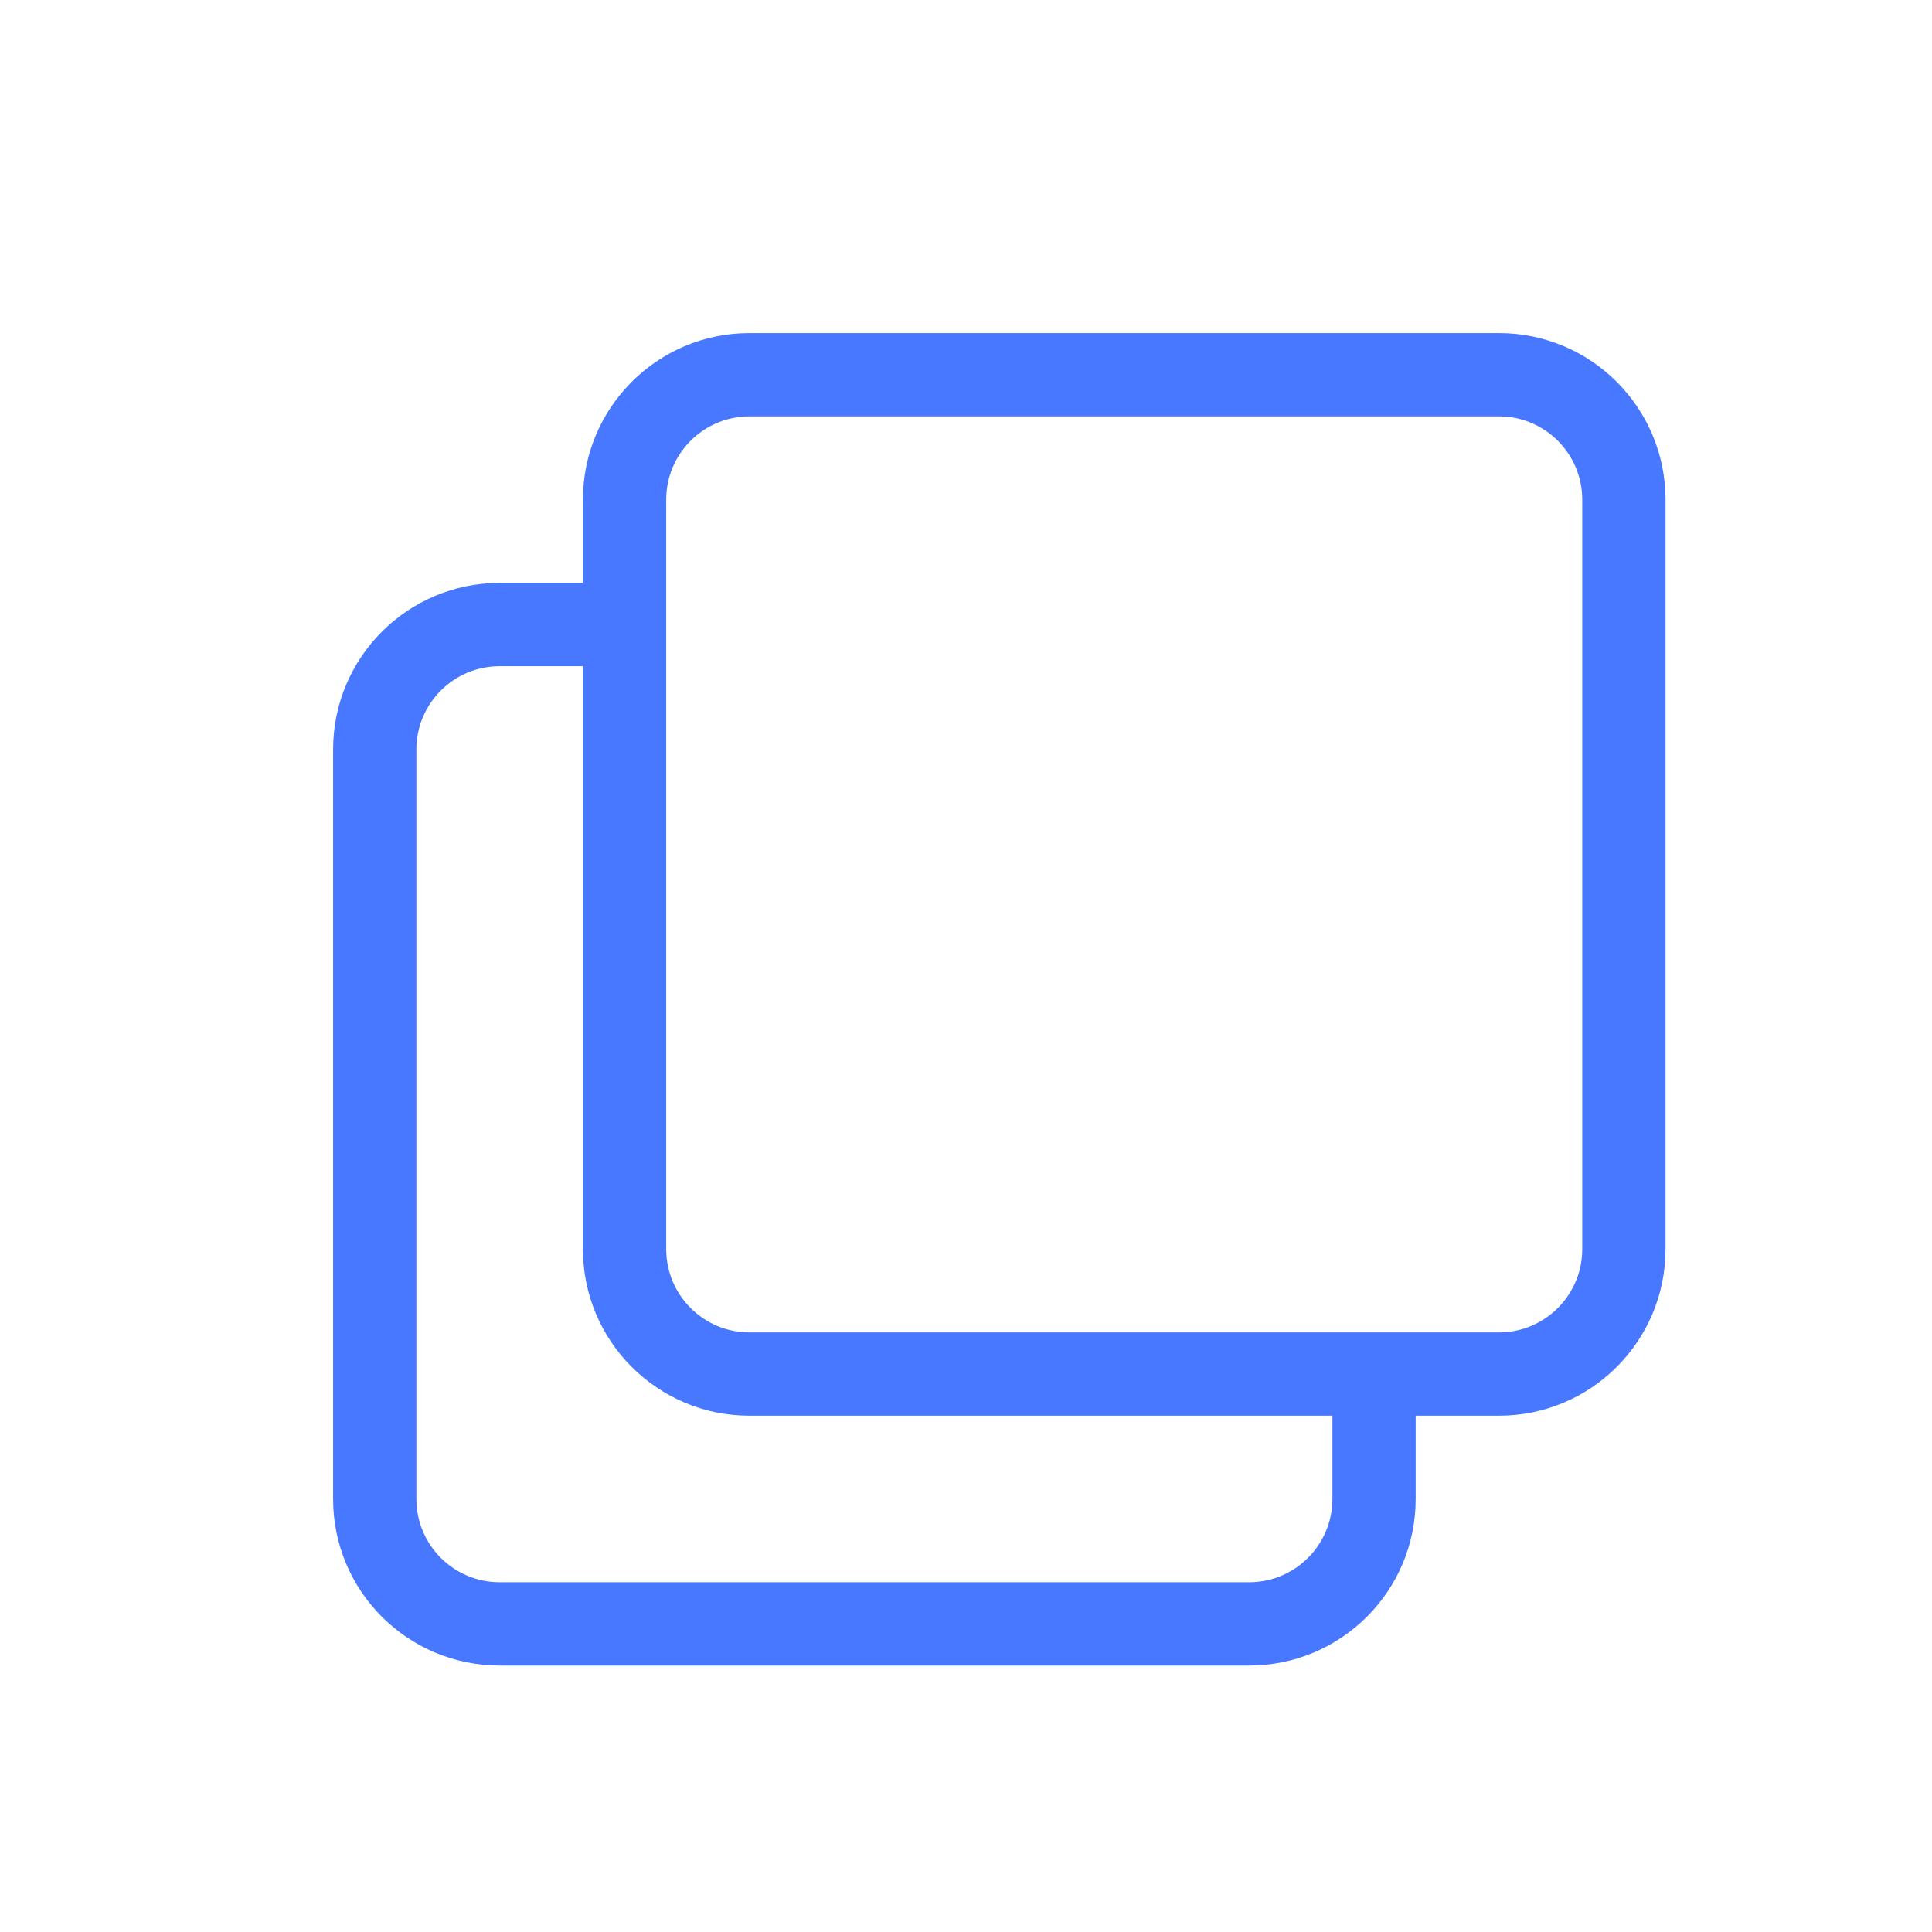 <?xml version="1.0" encoding="UTF-8"?>
<svg width="29px" height="29px" viewBox="0 0 29 29" version="1.1" xmlns="http://www.w3.org/2000/svg" xmlns:xlink="http://www.w3.org/1999/xlink">
    <title>Group 3</title>
    <g id="XDC-Explorer-2" stroke="none" stroke-width="1" fill="none" fill-rule="evenodd">
        <g id="Dashboard-TransactionDetails" transform="translate(-1462, -226)">
            <g id="Group-3" transform="translate(1462, 226)">
                <rect id="Rectangle" x="0" y="0" width="29" height="29"></rect>
                <g id="XDC-Copy" transform="translate(5, 5)" fill="#4878FF" fill-rule="nonzero">
                    <path d="M3.75,5 L2.5,5 C1.81,5 1.25,5.56 1.25,6.25 L1.25,17.5 C1.25,18.19 1.81,18.75 2.5,18.75 L13.75,18.75 C14.44,18.75 15,18.19 15,17.5 L15,16.25 L6.25,16.25 C4.869,16.25 3.75,15.131 3.75,13.75 L3.75,5 Z M5,3.75 L5,13.75 C5,14.44 5.56,15 6.25,15 L16.25,15 L16.25,17.5 C16.25,18.881 15.131,20 13.75,20 L2.5,20 C1.119,20 0,18.881 0,17.5 L0,6.25 C0,4.869 1.119,3.75 2.5,3.75 L5,3.75 Z M6.25,1.25 C5.56,1.25 5,1.81 5,2.5 L5,13.75 C5,14.44 5.56,15 6.25,15 L17.5,15 C18.19,15 18.75,14.44 18.75,13.75 L18.75,2.5 C18.75,1.81 18.19,1.25 17.5,1.25 L6.25,1.25 Z M6.25,0 L17.5,0 C18.881,0 20,1.119 20,2.5 L20,13.75 C20,15.131 18.881,16.25 17.5,16.25 L6.25,16.25 C4.869,16.25 3.75,15.131 3.75,13.75 L3.75,2.5 C3.75,1.119 4.869,0 6.25,0 Z" id="Shape"></path>
                </g>
            </g>
        </g>
    </g>
</svg>
